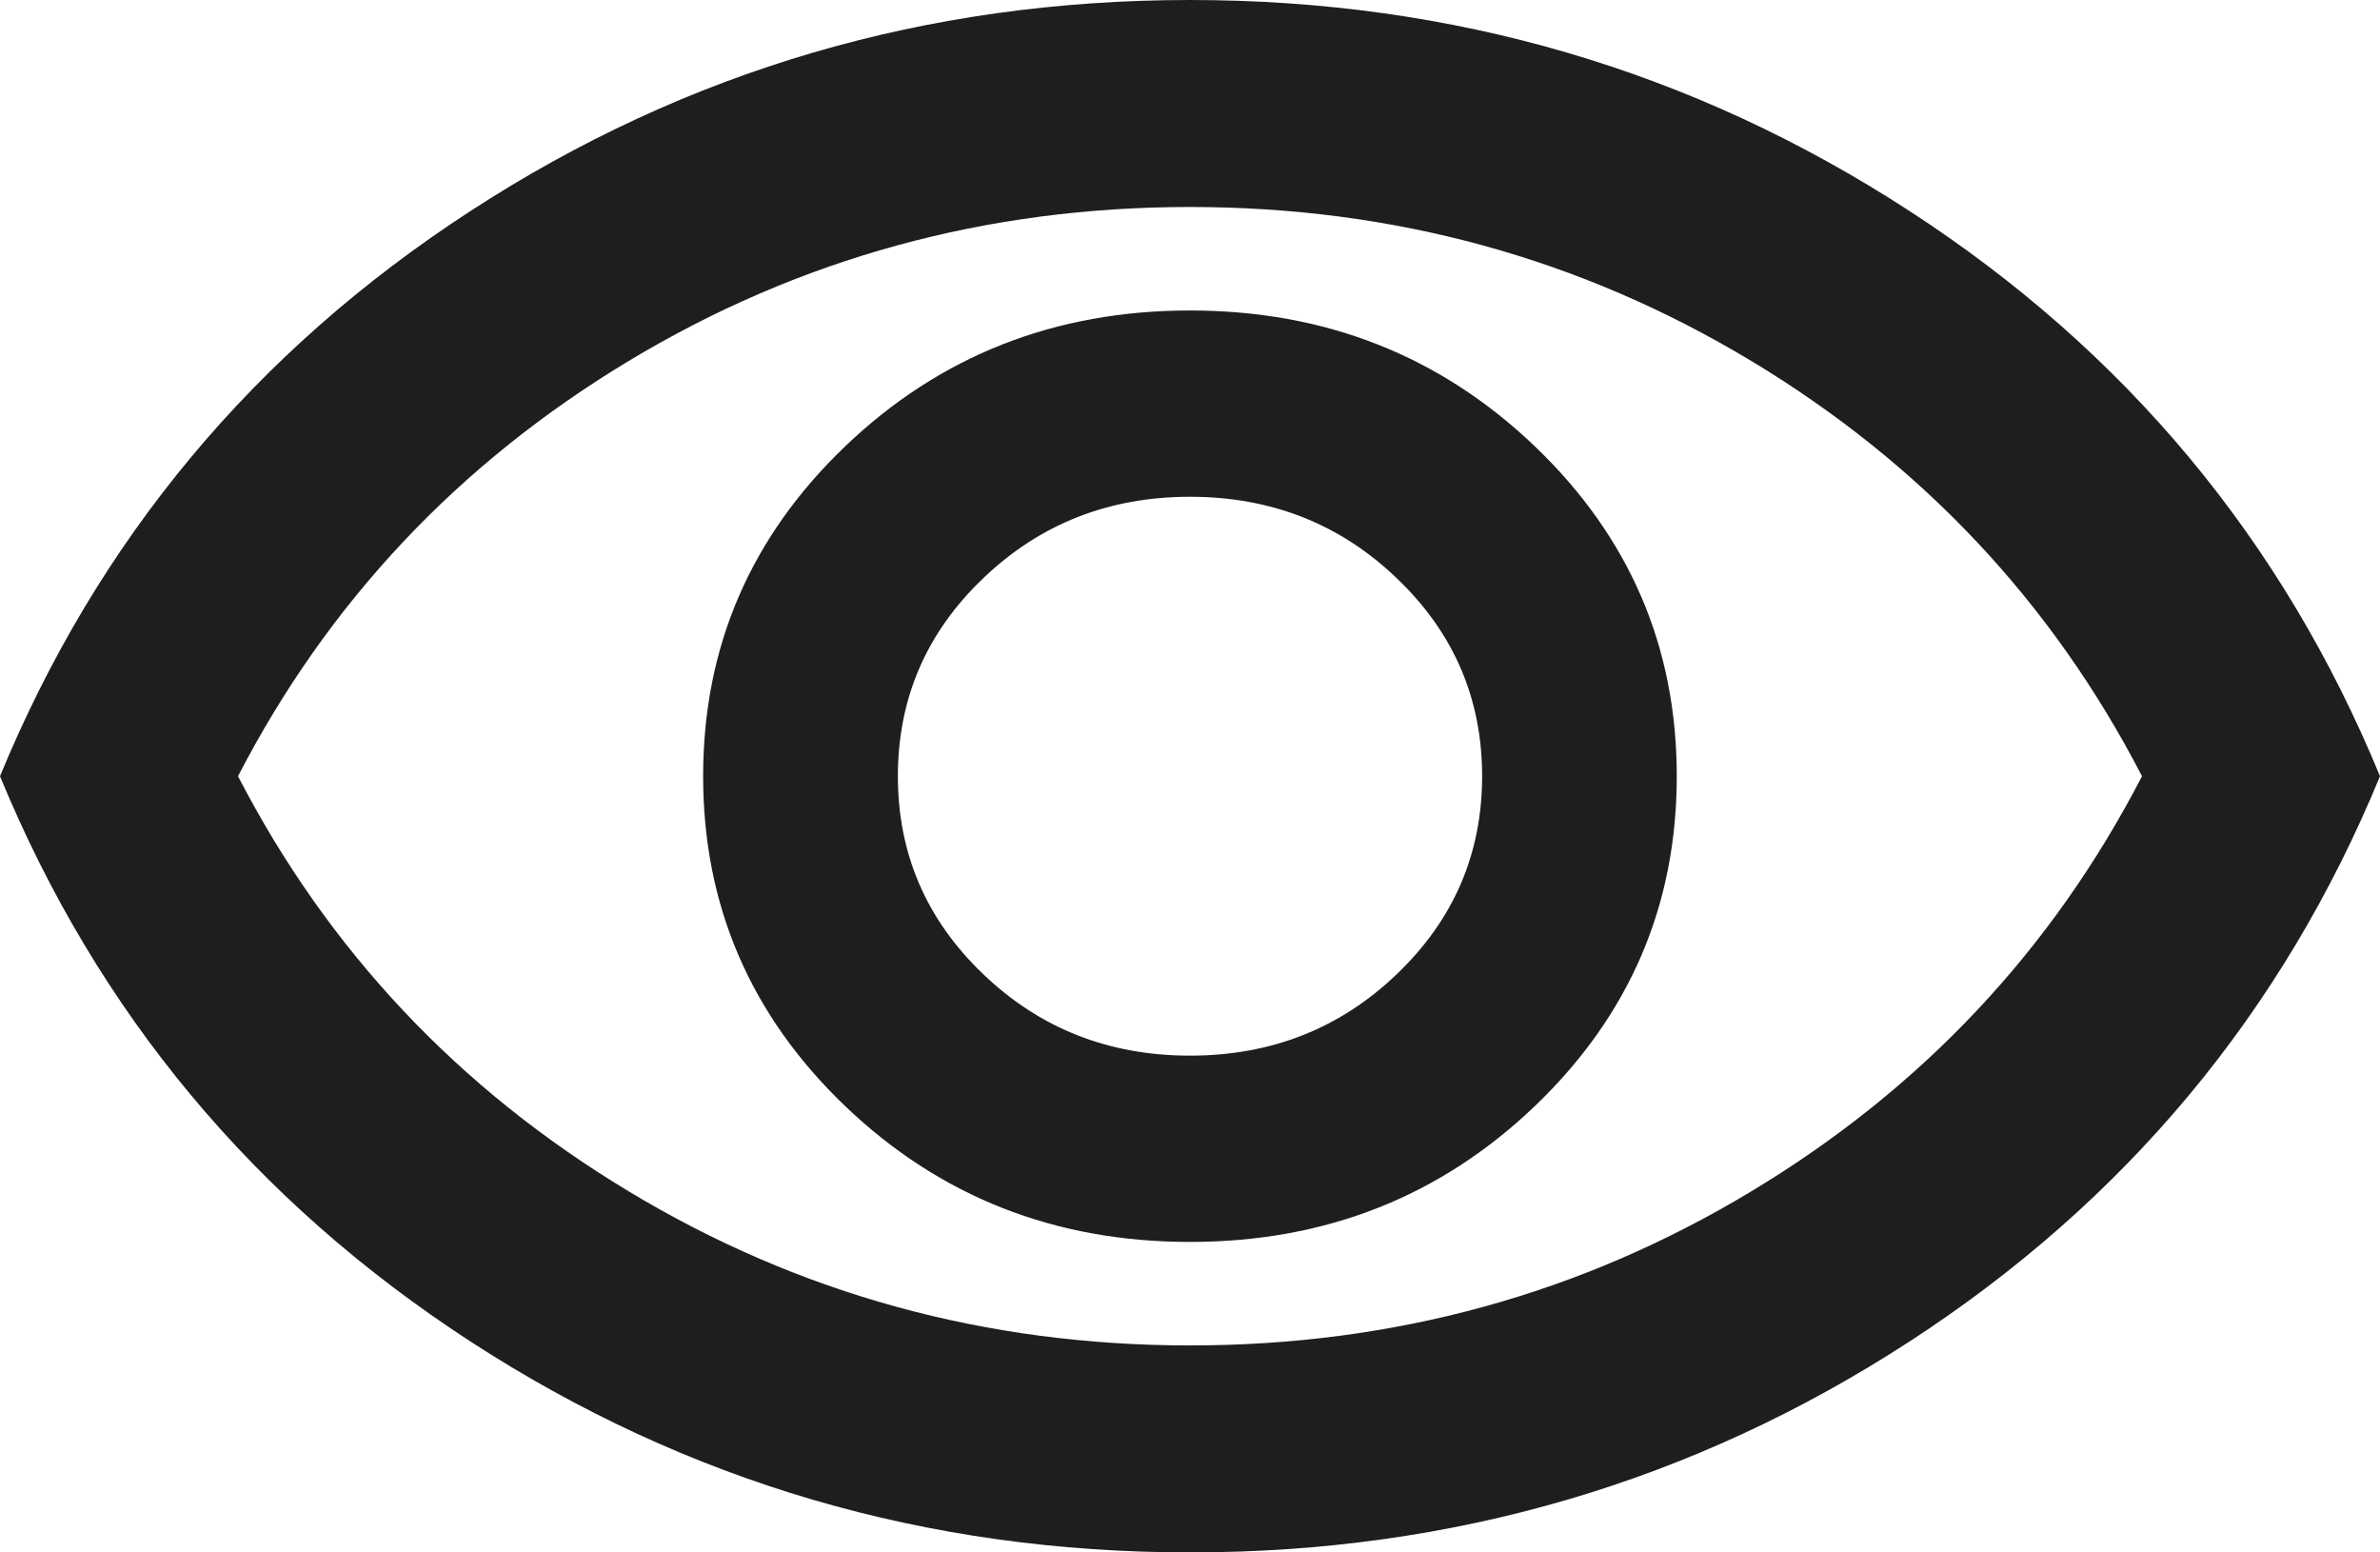 <svg width="23" height="15" viewBox="0 0 23 15" fill="none" xmlns="http://www.w3.org/2000/svg">
<path d="M11.5 12C12.807 12 13.918 11.562 14.832 10.688C15.747 9.812 16.204 8.75 16.204 7.5C16.204 6.25 15.747 5.188 14.832 4.312C13.918 3.438 12.807 3 11.5 3C10.193 3 9.082 3.438 8.168 4.312C7.253 5.188 6.795 6.25 6.795 7.5C6.795 8.75 7.253 9.812 8.168 10.688C9.082 11.562 10.193 12 11.5 12ZM11.5 10.2C10.716 10.2 10.049 9.938 9.501 9.412C8.952 8.887 8.677 8.25 8.677 7.5C8.677 6.75 8.952 6.112 9.501 5.588C10.049 5.062 10.716 4.8 11.5 4.8C12.284 4.8 12.951 5.062 13.499 5.588C14.048 6.112 14.323 6.75 14.323 7.5C14.323 8.25 14.048 8.887 13.499 9.412C12.951 9.938 12.284 10.2 11.5 10.2ZM11.5 15C8.956 15 6.639 14.321 4.548 12.963C2.457 11.604 0.941 9.783 0 7.5C0.941 5.217 2.457 3.396 4.548 2.038C6.639 0.679 8.956 0 11.5 0C14.044 0 16.361 0.679 18.452 2.038C20.543 3.396 22.059 5.217 23 7.5C22.059 9.783 20.543 11.604 18.452 12.963C16.361 14.321 14.044 15 11.5 15ZM11.5 13C13.469 13 15.277 12.504 16.923 11.512C18.57 10.521 19.829 9.183 20.7 7.5C19.829 5.817 18.57 4.479 16.923 3.487C15.277 2.496 13.469 2 11.5 2C9.531 2 7.723 2.496 6.077 3.487C4.43 4.479 3.171 5.817 2.3 7.5C3.171 9.183 4.43 10.521 6.077 11.512C7.723 12.504 9.531 13 11.5 13Z" fill="#1E1E1E"/>
</svg>
